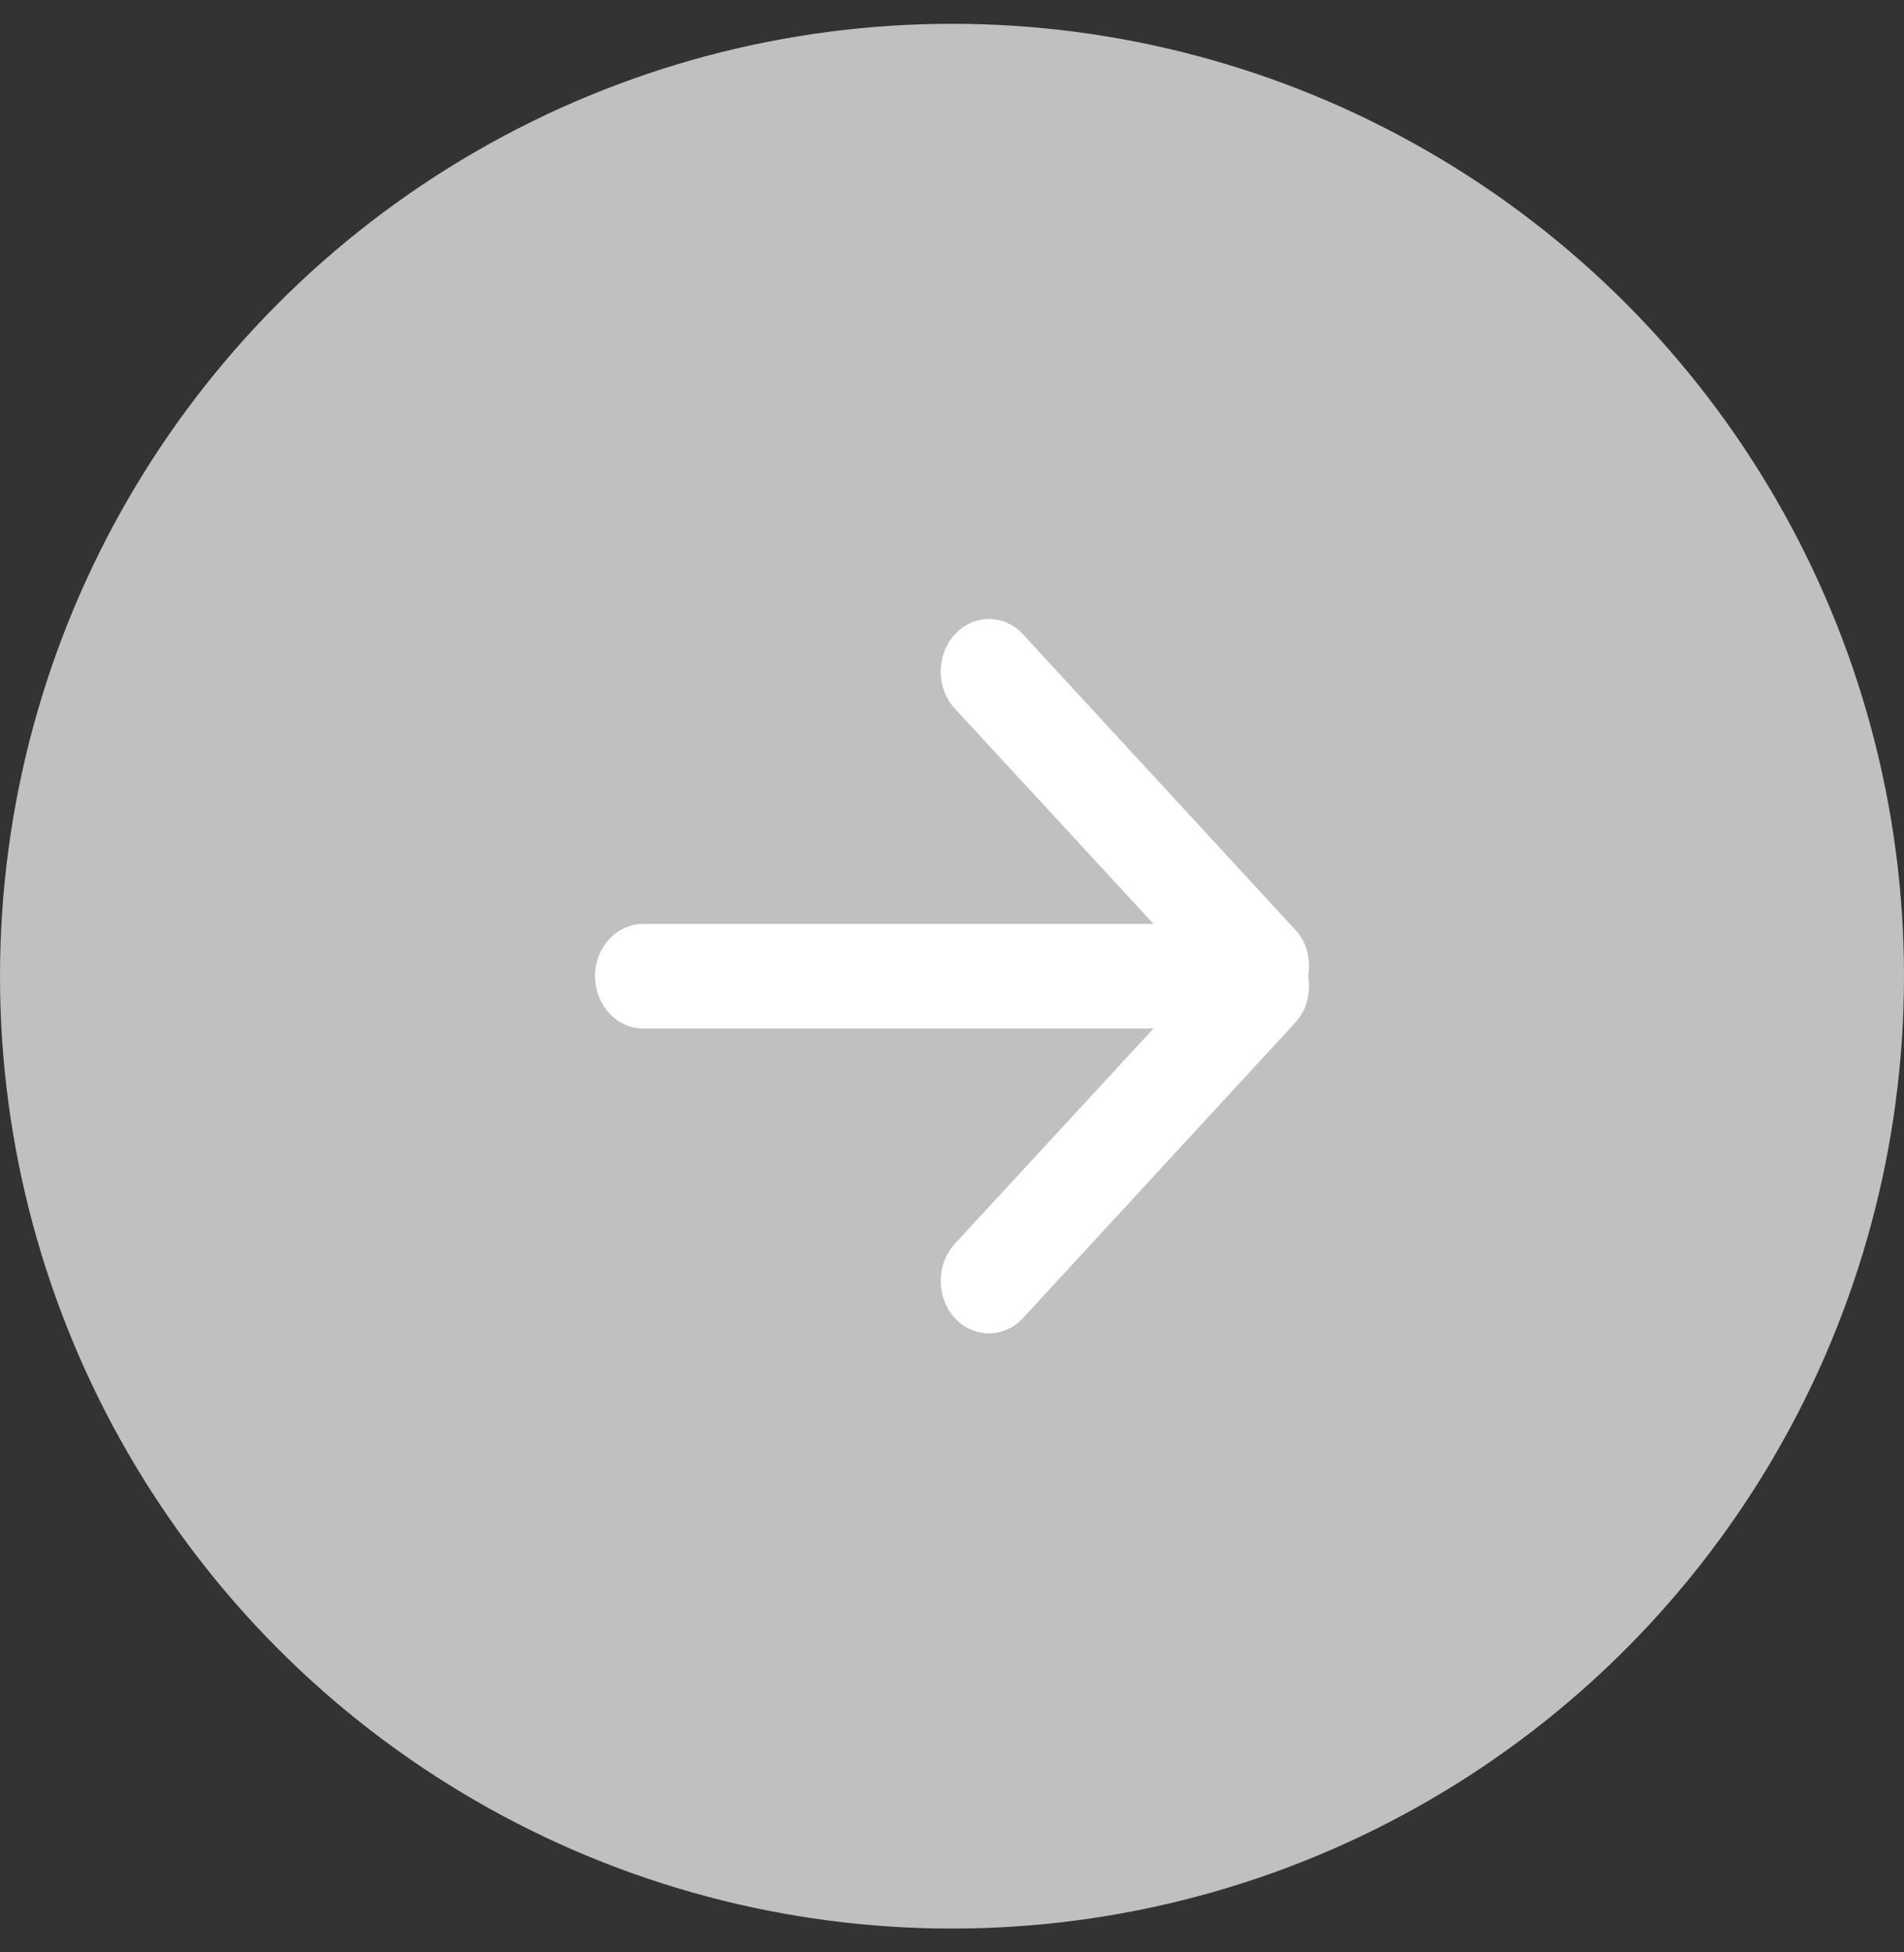<?xml version="1.0" encoding="UTF-8"?>
<svg width="40px" height="41px" viewBox="0 0 40 41" version="1.1" xmlns="http://www.w3.org/2000/svg" xmlns:xlink="http://www.w3.org/1999/xlink">
    <rect x="0" y="0" width="40" height="41" fill="#333333" stroke="none"/>
    <!-- Generator: Sketch 53 (72520) - https://sketchapp.com -->
    <title>btn - previous version</title>
    <desc>Created with Sketch.</desc>
    <g id="Question-Options" stroke="none" stroke-width="1" fill="none" fill-rule="evenodd">
        <g id="Questions---Desktop-v3---Option-1" transform="translate(-1284, -514)">
            <g id="//-QUESTION-//" transform="translate(115, 283)">
                <g id="::-arrows" transform="translate(0, 231)">
                    <g id="btn---previous-version" transform="translate(1189, 20.5) scale(-1, 1) translate(-1189, -20.5) translate(1168, 0)">
                        <g id="btn" transform="translate(0.5, 0.5)" fill="#C0C0C0">
                            <circle id="Oval" cx="20.5" cy="20" r="20"></circle>
                        </g>
                        <g id="arrow-icon" transform="translate(13, 13)" fill="#FFFFFF">
                            <path d="M14.487,6.402 L3.767,6.402 L7.941,1.88 C8.336,1.452 8.336,0.76 7.941,0.321 C7.545,-0.107 6.904,-0.107 6.508,0.321 L0.78,6.534 C0.538,6.797 0.462,7.16 0.517,7.5 C0.462,7.84 0.538,8.203 0.78,8.466 L6.508,14.679 C6.904,15.107 7.545,15.107 7.941,14.679 C8.336,14.251 8.336,13.548 7.941,13.12 L3.767,8.598 L14.487,8.598 C15.046,8.598 15.5,8.104 15.5,7.5 C15.5,6.896 15.046,6.402 14.487,6.402 L14.487,6.402 Z" id="Path"></path>
                        </g>
                    </g>
                </g>
            </g>
        </g>
    </g>
</svg>
